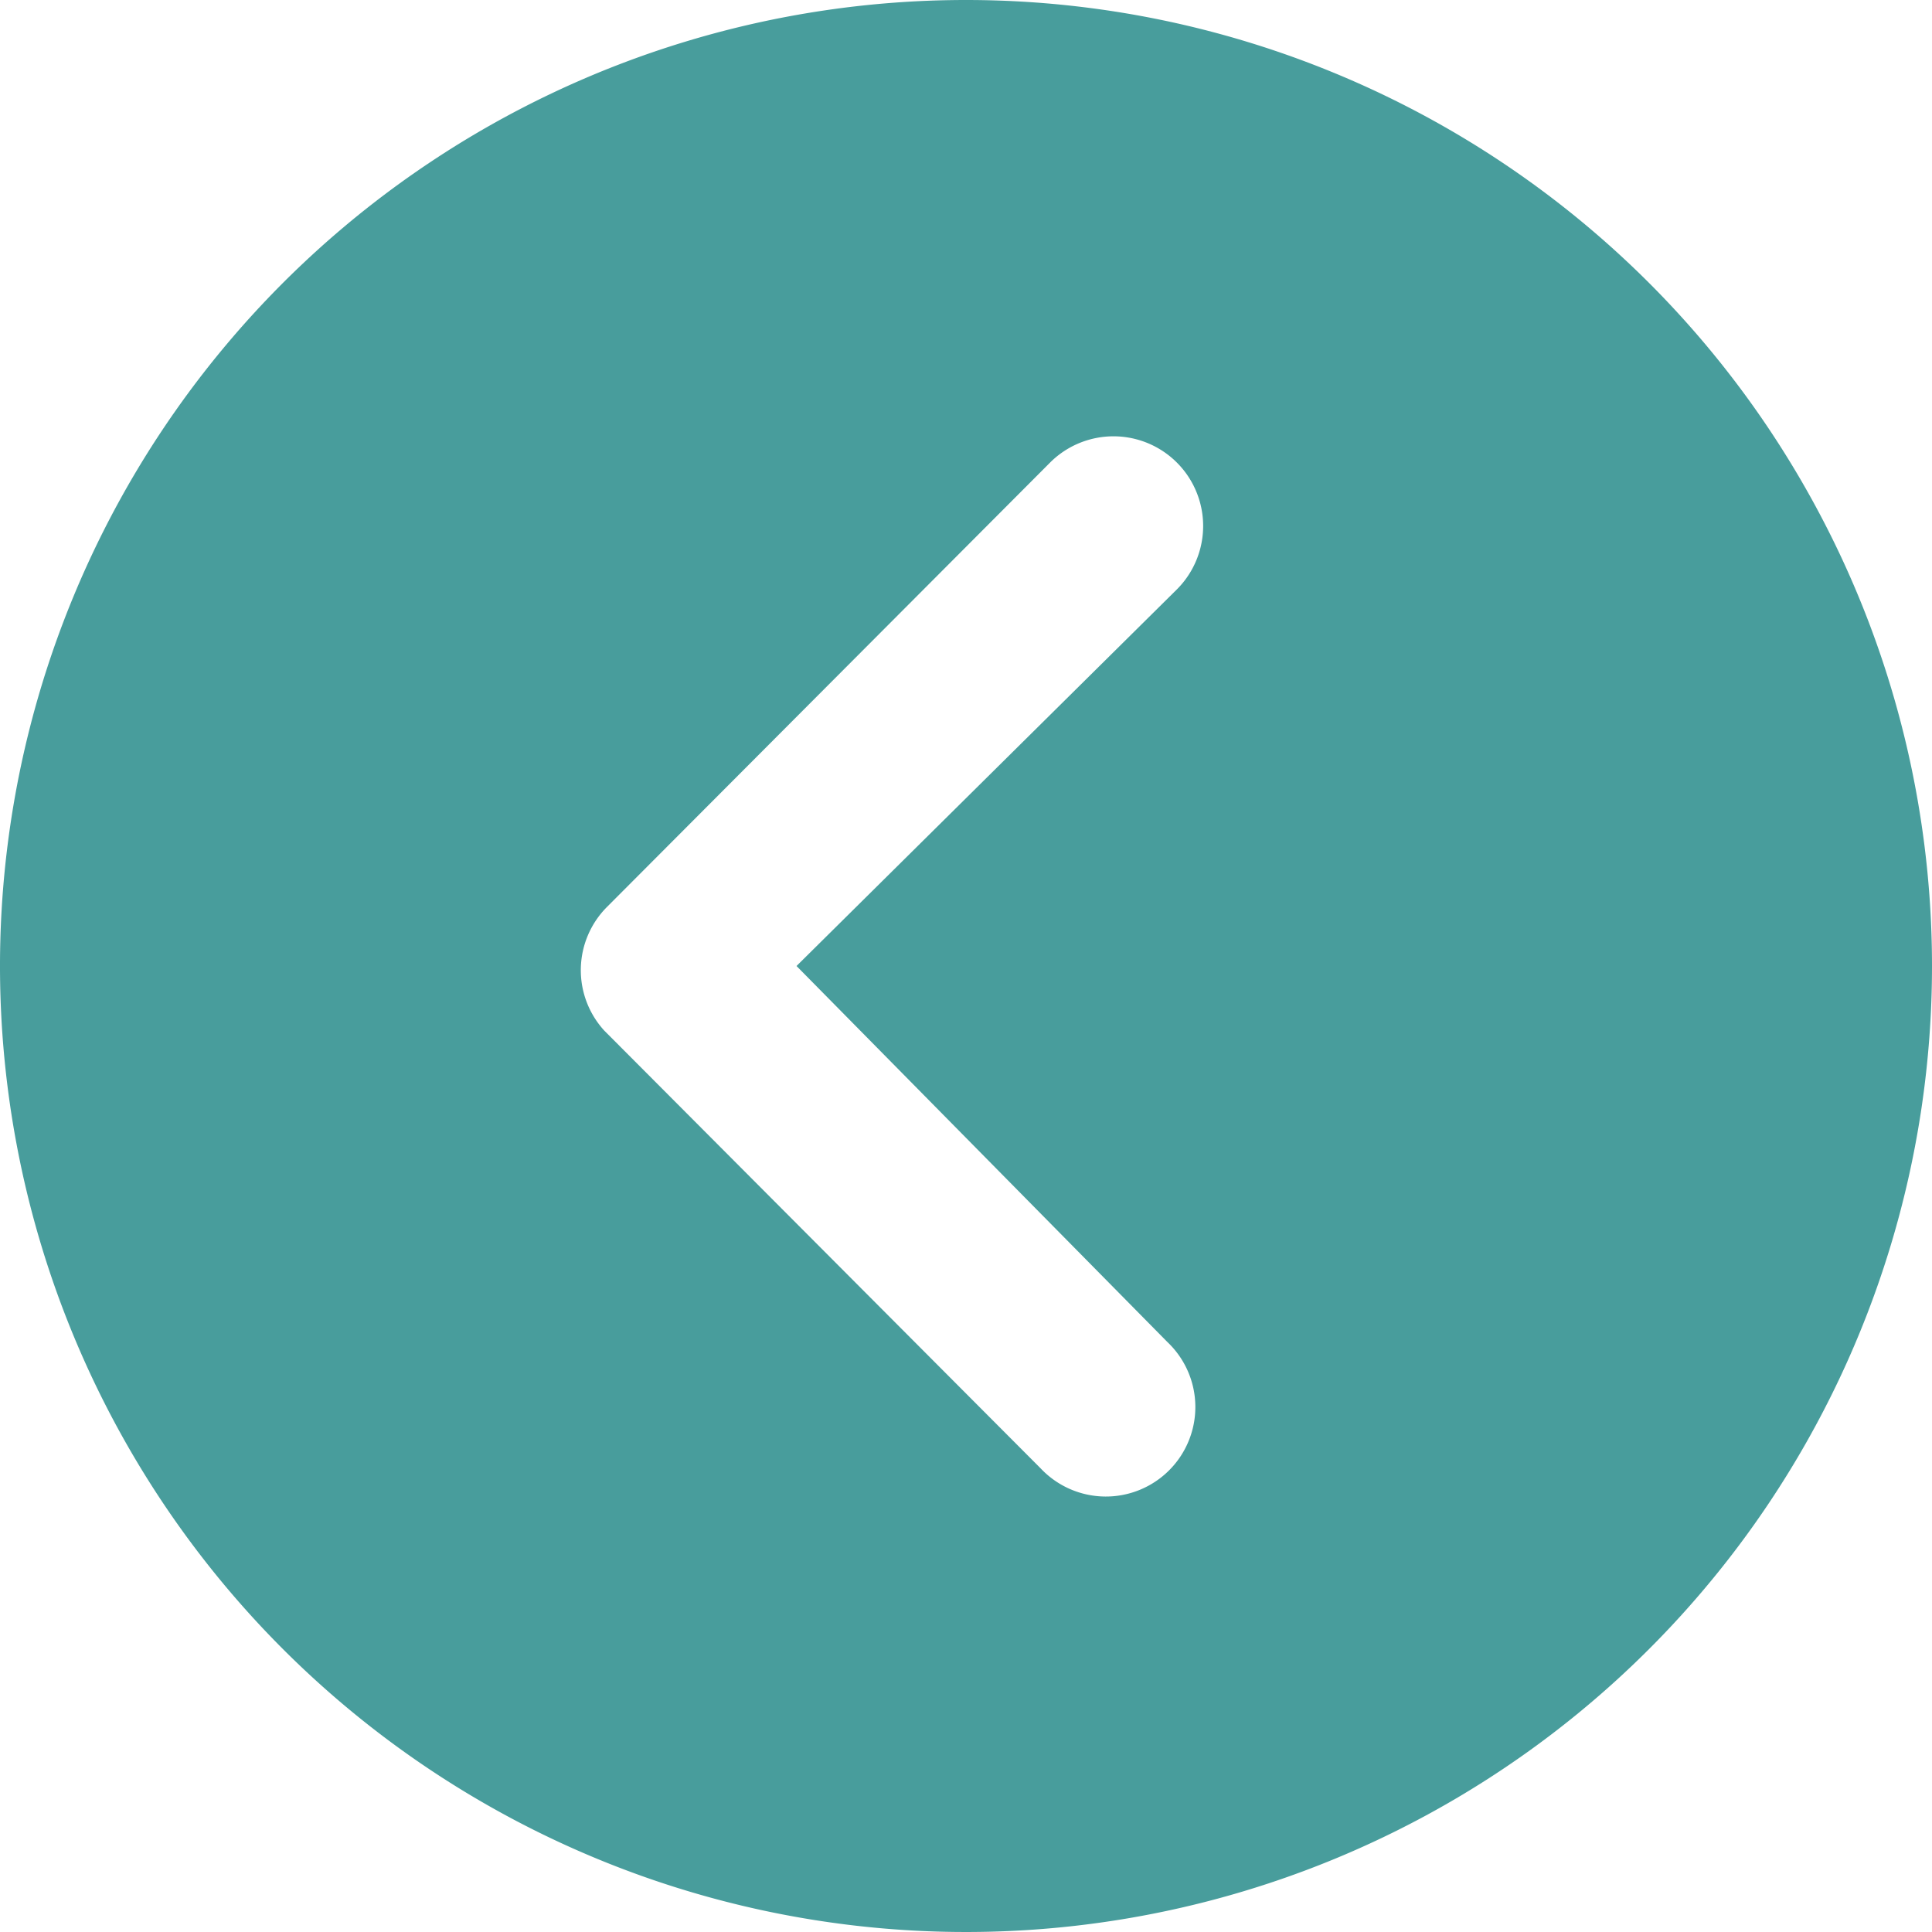 <svg xmlns="http://www.w3.org/2000/svg" width="18" height="18" viewBox="0 0 18 18">
    <path fill="#489d9c" d="M20.25 11.25a9 9 0 1 1-9-9 9 9 0 0 1 9 9zm-10.579 0l3.544-3.509a.835.835 0 1 0-1.182-1.181L7.905 10.7a.834.834 0 0 0-.026 1.151l4.067 4.08a.834.834 0 1 0 1.181-1.177z" transform="translate(-2.25 -2.25)"/>
</svg>
